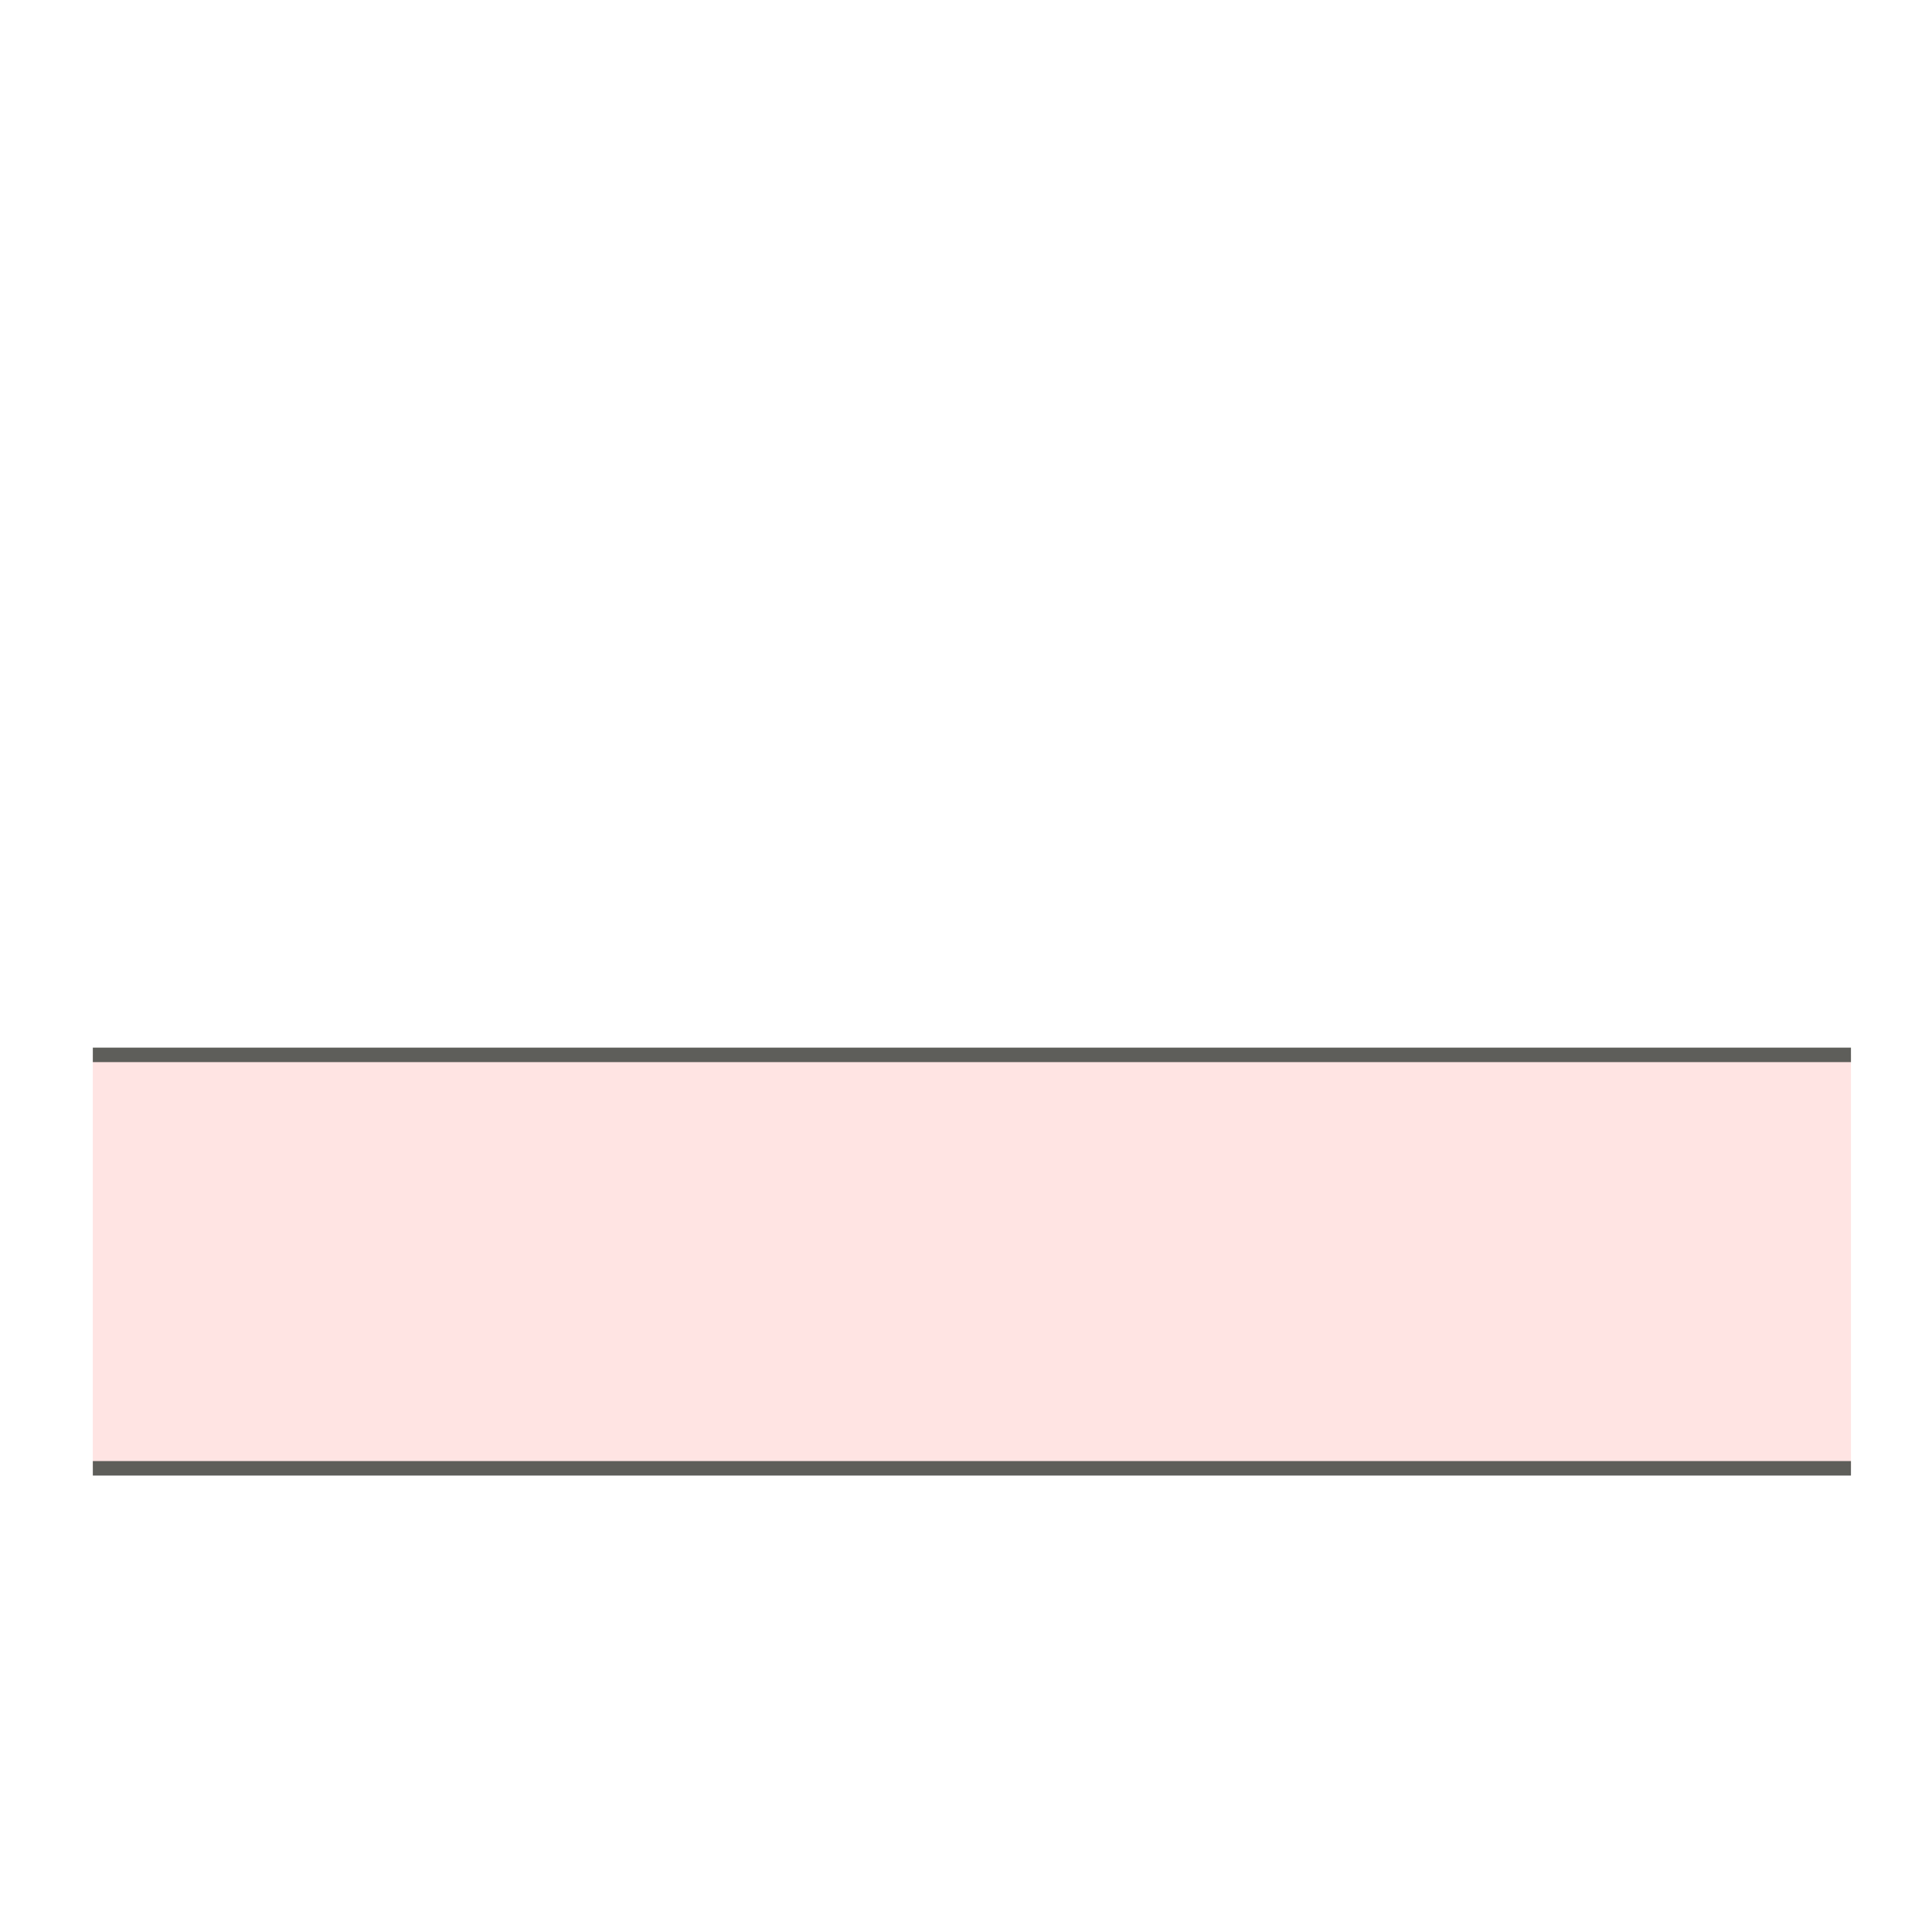 <svg width="20" height="20" viewBox="0 0 20 20" fill="none" xmlns="http://www.w3.org/2000/svg">
<path d="M19.161 10.92H0.961V15.2H19.161V10.92Z" fill="#FFE4E3"/>
<path d="M0.961 15.2H19.161" stroke="#5E5E5A" stroke-width="0.15" stroke-miterlimit="10"/>
<path d="M19.161 10.92H0.961" stroke="#5E5E5A" stroke-width="0.15" stroke-miterlimit="10"/>
</svg>
